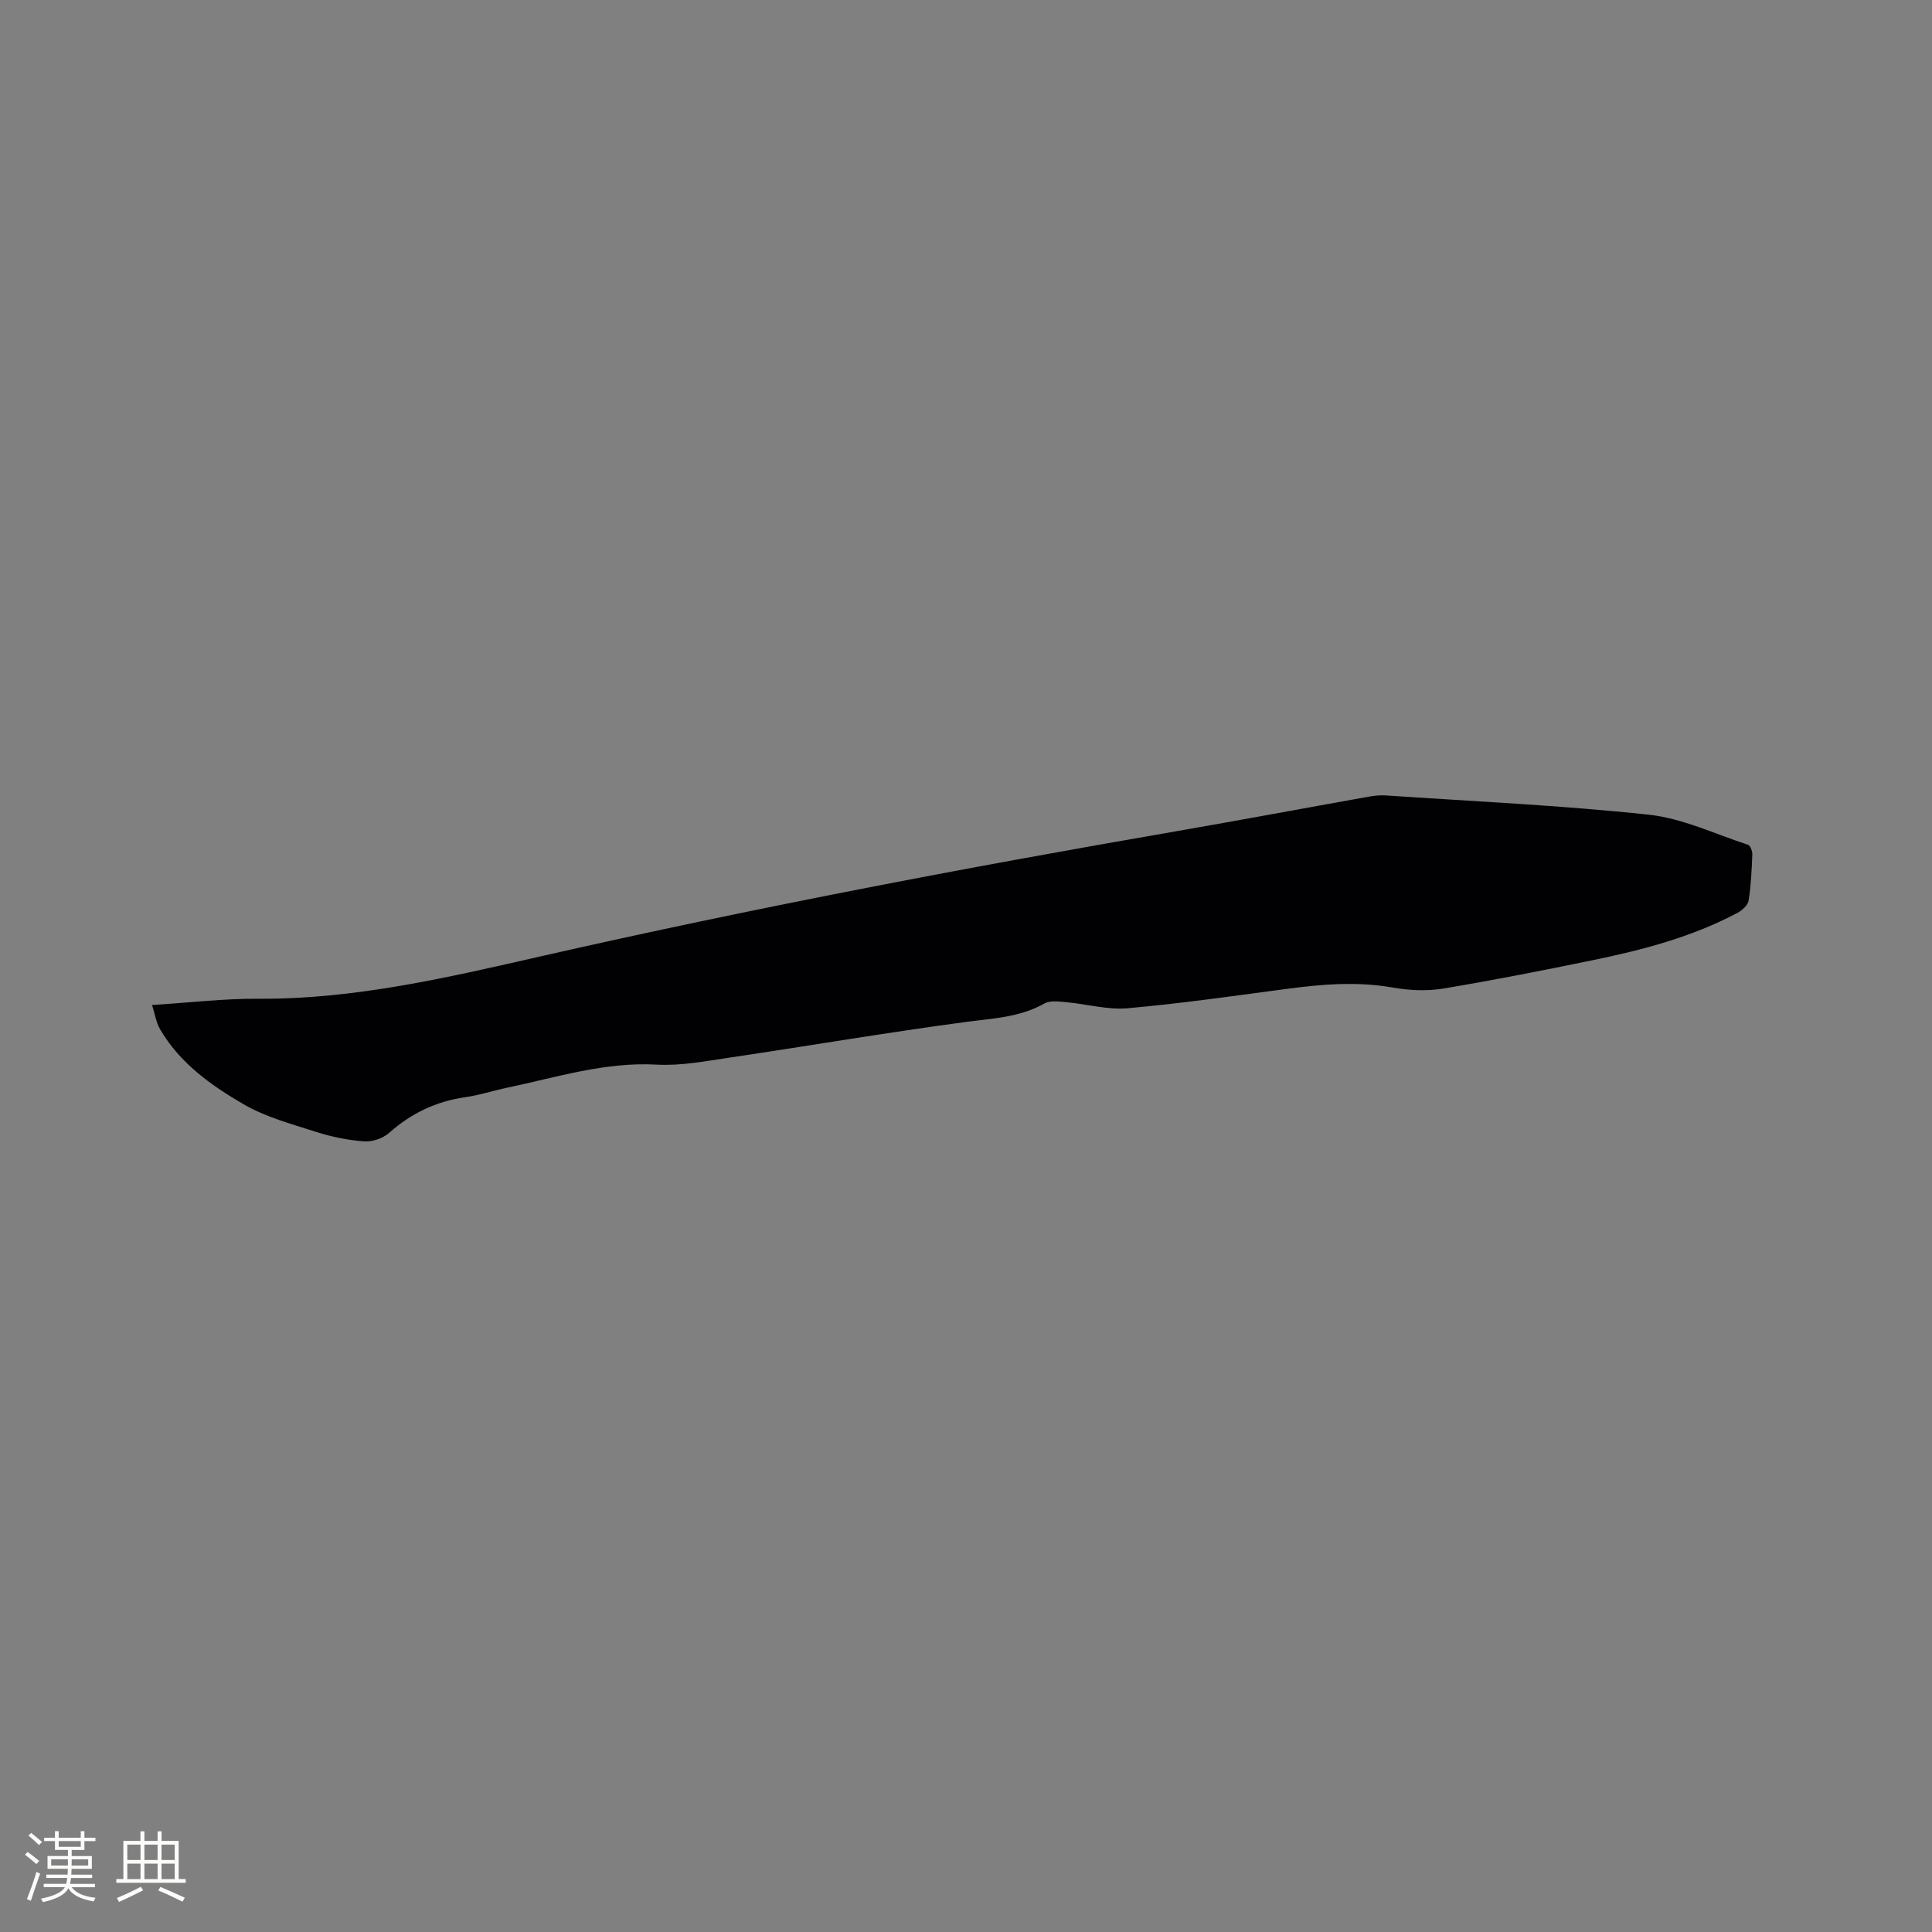<svg enable-background="new 0 0 400 400" viewBox="0 0 400 400" xmlns="http://www.w3.org/2000/svg"><rect x="0" y="0" width="400" height="400" fill="#808080" stroke="none"/><path d="m31.48 208.08c7.67-.48 14.84-1.35 22-1.3 20.13.13 39.5-4.46 58.91-8.88 43.39-9.86 87.08-18.19 130.92-25.76 13.36-2.31 26.68-4.81 40.03-7.19 1.13-.2 2.32-.34 3.46-.27 18.18 1.23 36.41 2.05 54.53 3.99 7.01.75 13.76 4.01 20.59 6.24.48.16.91 1.35.88 2.04-.13 3.18-.27 6.37-.77 9.5-.15.96-1.33 2.03-2.3 2.54-9.45 5.03-19.7 7.7-30.09 9.83-10.27 2.11-20.56 4.15-30.9 5.86-3.37.55-7 .38-10.38-.22-7.43-1.31-14.75-.69-22.12.3-10.92 1.45-21.84 3.02-32.81 3.99-4.13.36-8.39-.87-12.6-1.25-1.53-.14-3.39-.42-4.59.26-5.07 2.87-10.59 3.07-16.16 3.81-16.37 2.18-32.65 4.97-48.99 7.39-5.01.74-10.11 1.73-15.11 1.46-10.73-.6-20.73 2.63-30.95 4.77-2.9.61-5.75 1.55-8.67 1.97-6.06.86-11.23 3.33-15.81 7.4-1.27 1.13-3.46 1.87-5.15 1.75-3.34-.24-6.72-.93-9.91-1.95-5.13-1.65-10.5-3.08-15.1-5.76-6.73-3.91-13.18-8.51-17.25-15.51-.81-1.4-1.05-3.12-1.66-5.01z" fill="#010103"/><g fill="#fcfbfa"><path d="m5.17 384 .55-.58c.85.61 1.65 1.24 2.4 1.87l-.59.64c-.83-.73-1.62-1.38-2.36-1.93m1.22 9.53-.82-.34c.71-1.76 1.37-3.64 1.98-5.63.24.13.5.25.76.36-.6 1.67-1.24 3.54-1.92 5.61m-.5-13.5.57-.54c.56.44 1.31 1.06 2.26 1.87l-.64.64c-.68-.66-1.41-1.32-2.19-1.97m3.25.46h2.24v-1.36h.77v1.36h4.57v-1.36h.76v1.36h2.28v.69h-2.28v1.84h-2.64v1.26h4.18v2.64h-4.21c0 .45-.02.86-.05 1.21h4.32v.69h-4.38c-.04.34-.1.75-.19 1.22h5.15v.69h-4.82c.87 1.19 2.51 1.92 4.93 2.19-.17.31-.3.57-.37.76-2.77-.49-4.52-1.41-5.26-2.76-.56 1.26-2.3 2.23-5.24 2.9-.12-.24-.26-.48-.43-.72 2.73-.55 4.38-1.34 4.96-2.38h-4.38v-.69h4.65c.1-.38.17-.79.21-1.22h-4.32v-.69h4.4c.03-.34.05-.75.05-1.21h-4.2v-2.64h4.23v-1.26h-2.69v-1.84h-2.24zm1.46 4.46v1.29h3.45c.01-.4.02-.57.01-.53v-.32-.45h-3.46zm1.55-2.59h4.57v-1.19h-4.57zm6.11 2.59h-3.42v.77c-.01.19-.01.37-.02.53h3.44z"/><path d="m32.63 379.16h.82v1.98h3.54v7.89h1.46v.78h-14.37v-.78h1.46v-7.89h3.54v-1.98h.82v1.98h2.73zm-3.49 11.48.5.73c-1.61.82-3.28 1.63-5 2.41-.13-.27-.28-.55-.44-.82 1.75-.72 3.4-1.49 4.94-2.32m-2.78-5.55h2.73v-3.18h-2.73zm0 3.95h2.73v-3.2h-2.73zm3.54-3.95h2.73v-3.18h-2.73zm0 3.95h2.73v-3.2h-2.73zm7.89 4.68c-1.84-.92-3.51-1.7-5.02-2.32l.45-.73c1.89.8 3.57 1.55 5.04 2.23zm-1.62-11.81h-2.73v3.18h2.73zm-2.73 7.13h2.73v-3.2h-2.73z"/></g></svg>
